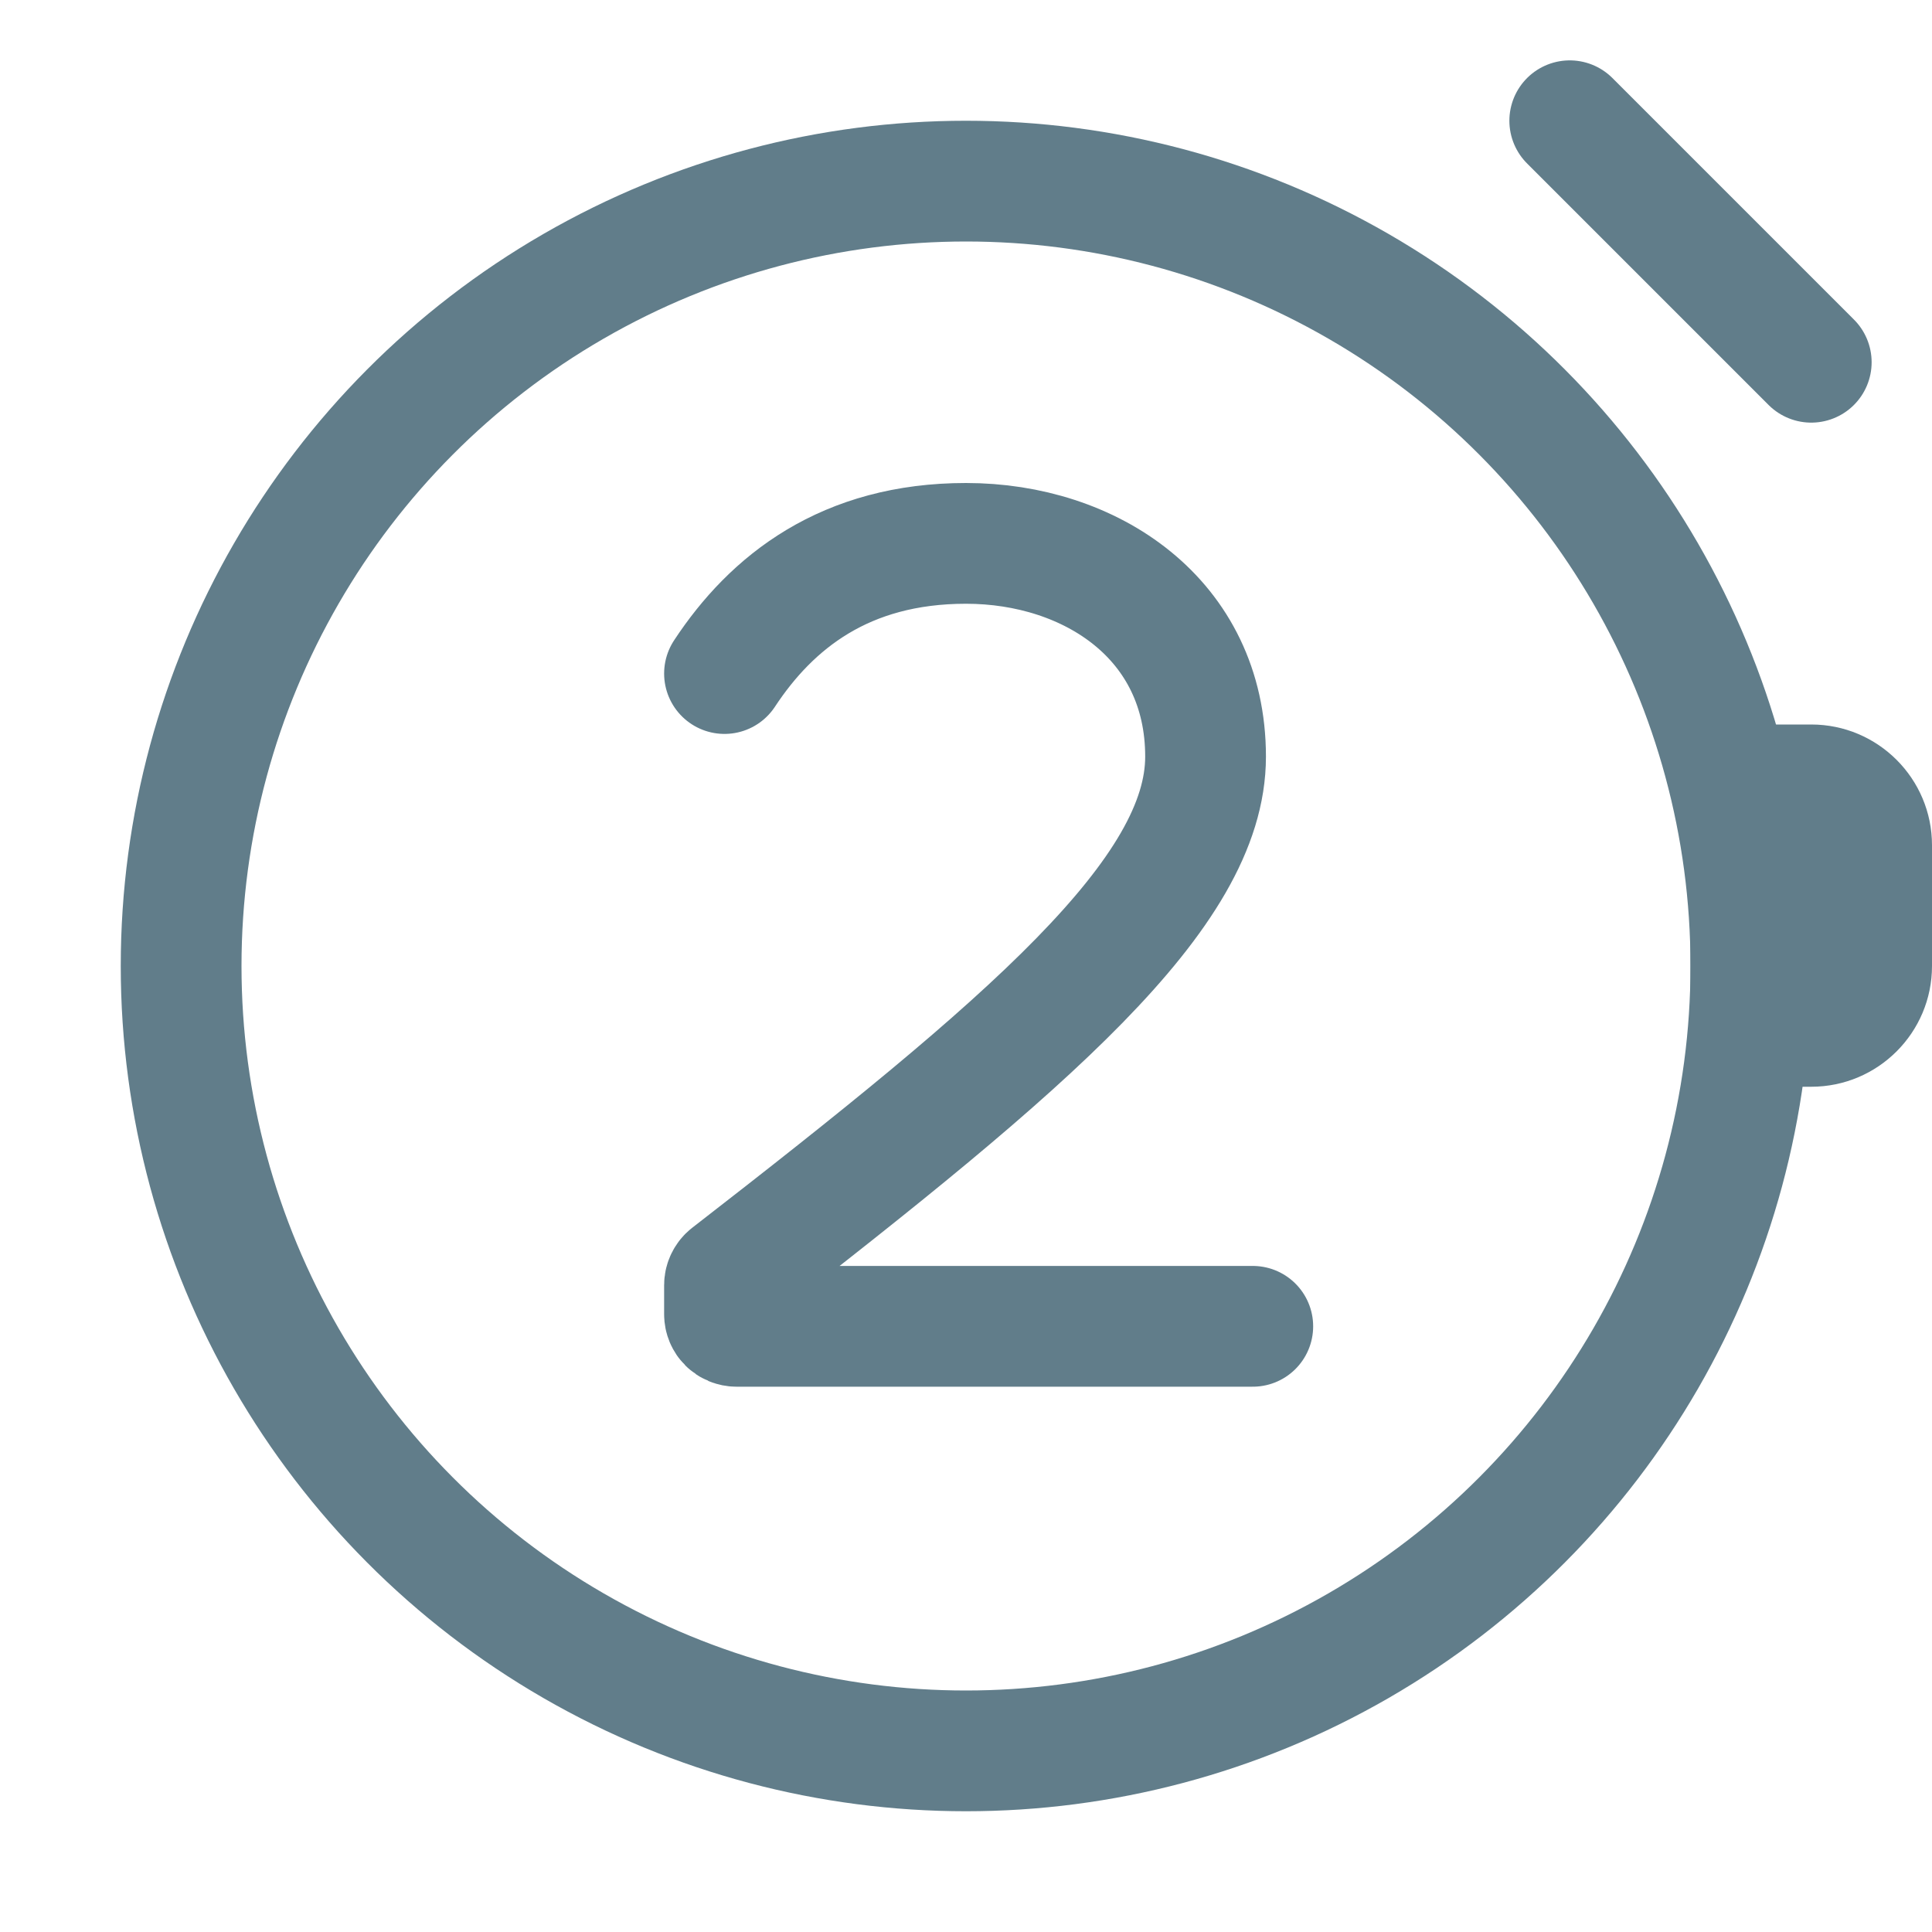 <svg width="16" height="16" viewBox="0 0 16 16" fill="none" xmlns="http://www.w3.org/2000/svg">
<circle cx="8" cy="8" r="6.5" stroke="#617D8A"/>
<path d="M13 1L15 3" stroke="#617D8A" stroke-linecap="round"/>
<path d="M14 6H15C15.552 6 16 6.448 16 7V8C16 8.552 15.552 9 15 9H14V6Z" fill="#617D8A"/>
<path d="M6 5.578C6.391 4.984 7 4.5 8 4.5C9.031 4.5 9.984 5.125 9.984 6.266C9.984 7.4 8.515 8.643 6.039 10.563C6.015 10.582 6 10.612 6 10.643L6 10.884C6 10.94 6.045 10.984 6.1 10.984H10.375" stroke="#617D8A" stroke-linecap="round"/>
</svg>

